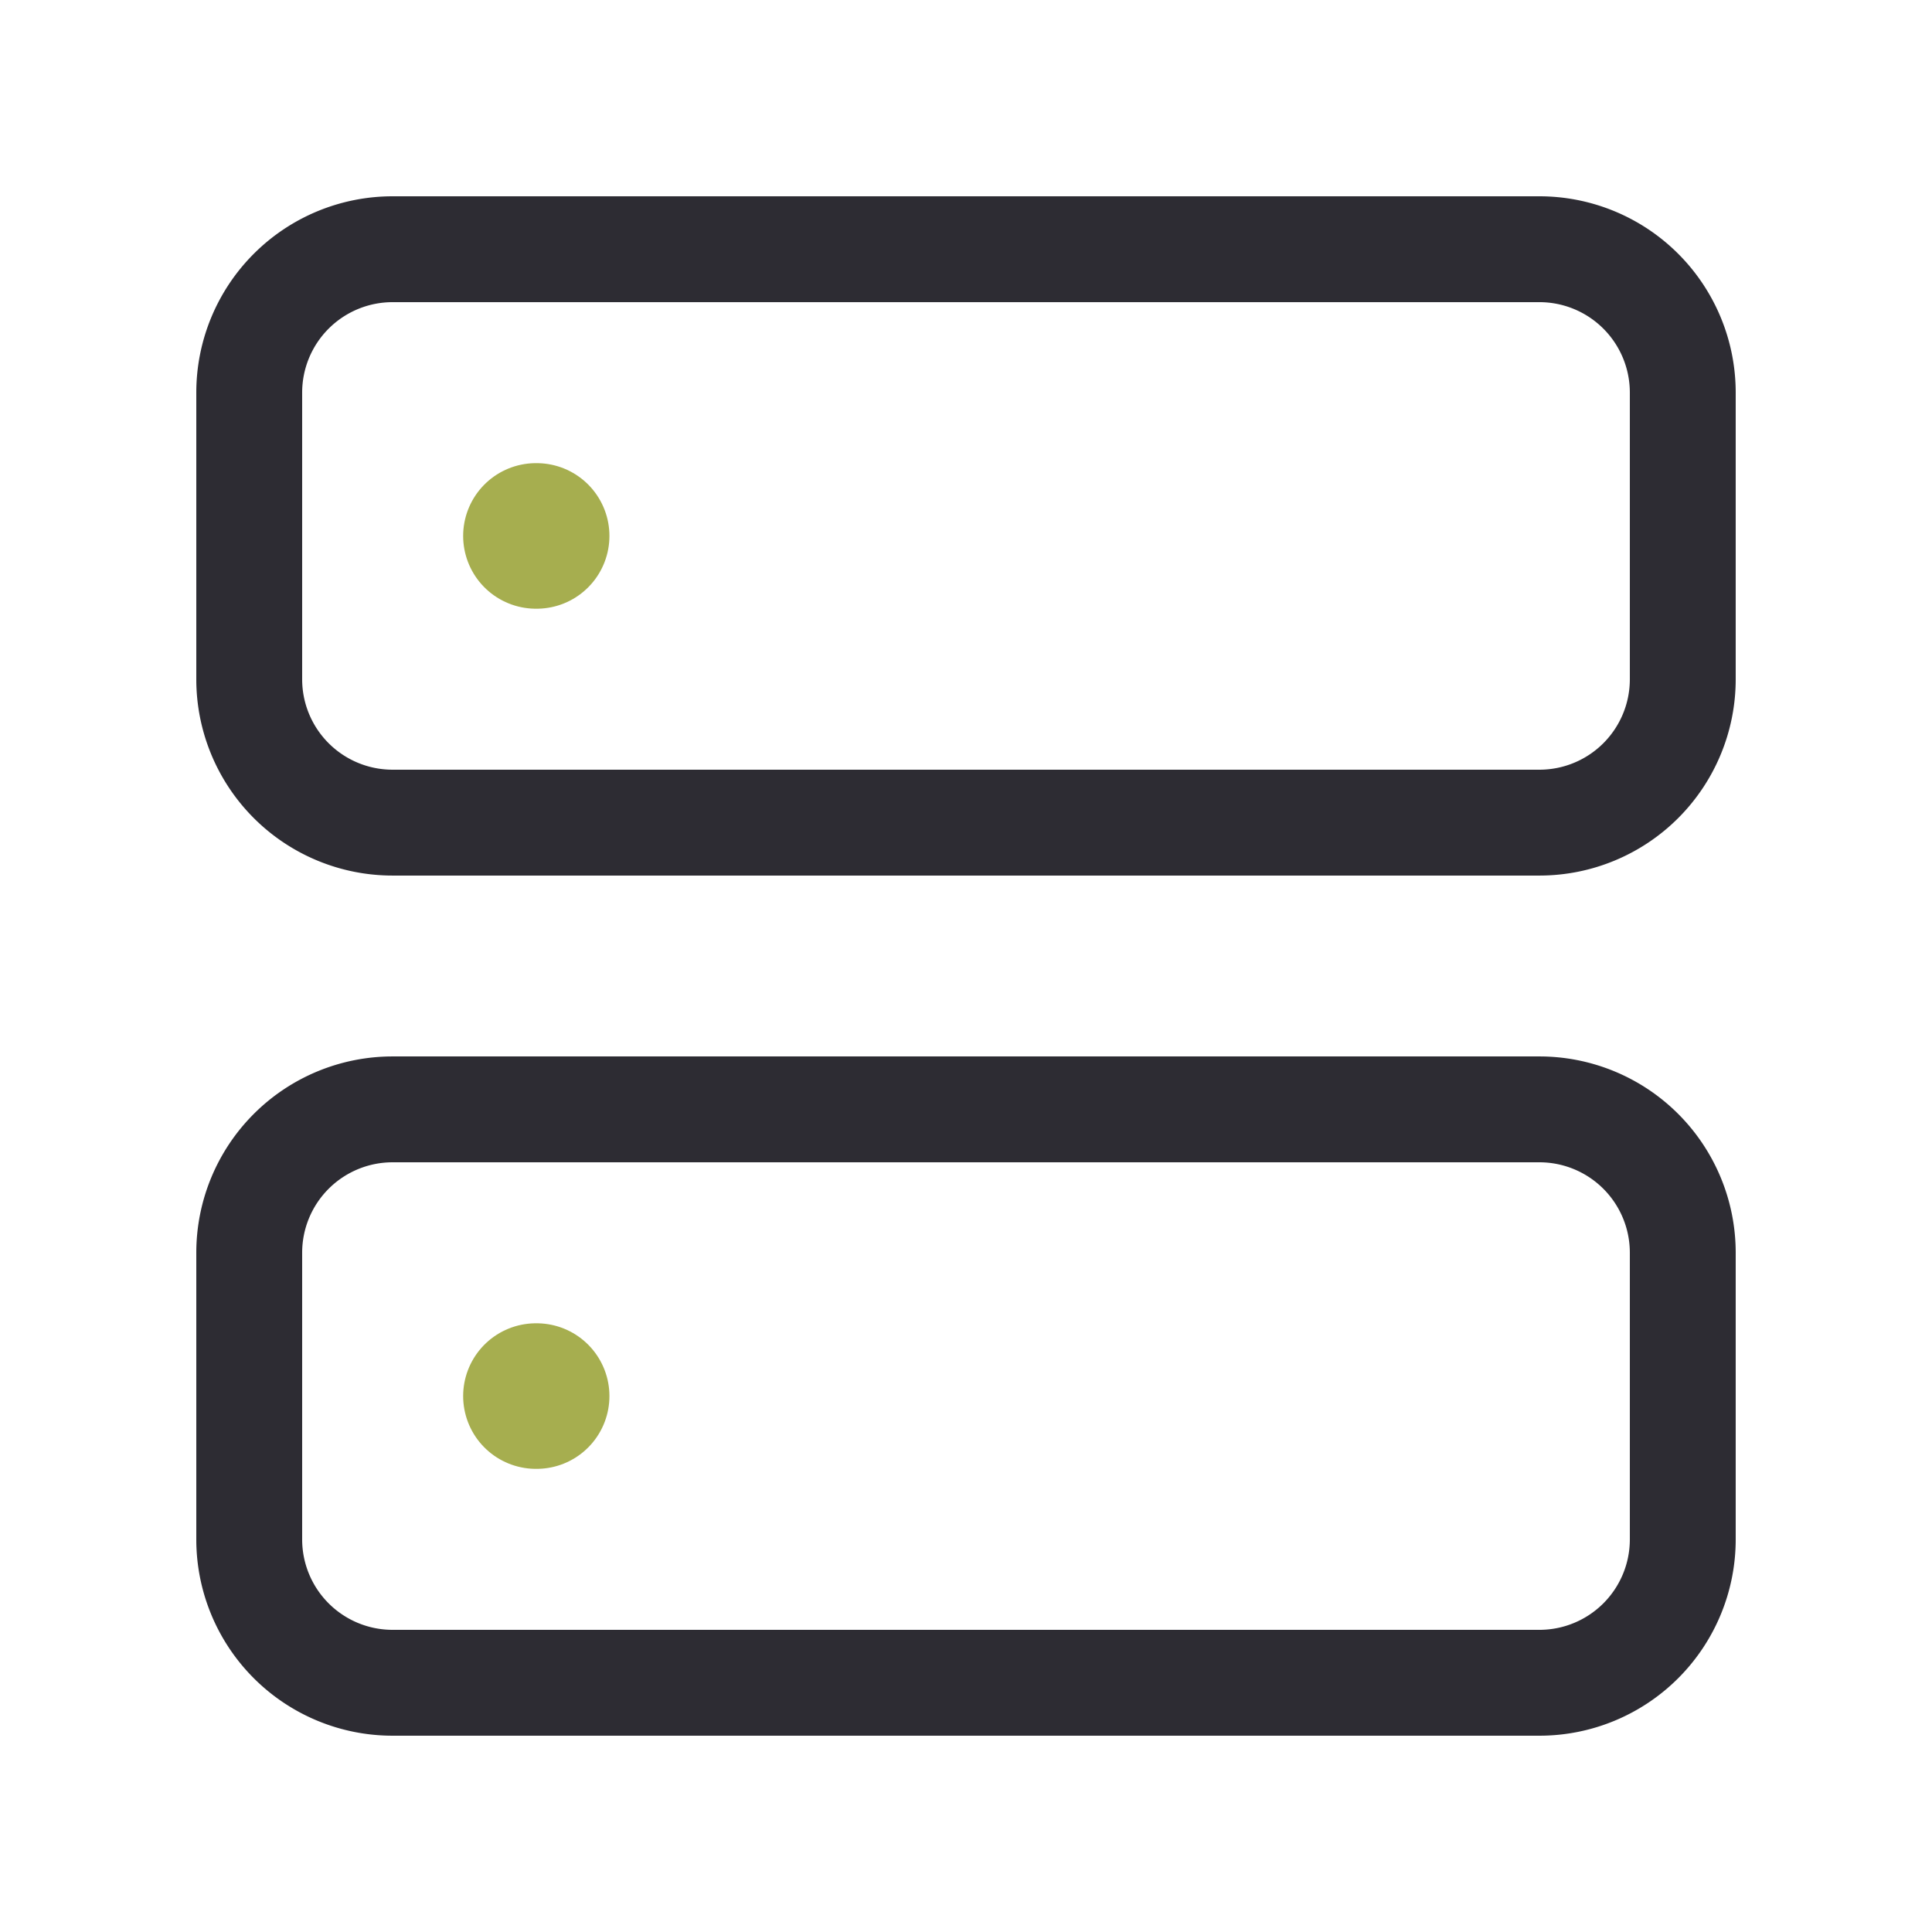 <svg width="73" height="73" fill="none" xmlns="http://www.w3.org/2000/svg"><path d="M58.167 9.417H14.833a5.417 5.417 0 00-5.416 5.416v10.834a5.417 5.417 0 005.416 5.416h43.334a5.417 5.417 0 005.416-5.416V14.833a5.417 5.417 0 00-5.416-5.416zm0 32.5H14.833a5.417 5.417 0 00-5.416 5.416v10.834a5.417 5.417 0 005.416 5.416h43.334a5.417 5.417 0 005.416-5.416V47.333a5.417 5.417 0 00-5.416-5.416z" stroke="#2D2C33" stroke-width="4" stroke-linecap="round" stroke-linejoin="round"/><path d="M20.25 20.25h.027m-.027 32.5h.027" stroke="#A6AE4F" stroke-width="5.5" stroke-linecap="round" stroke-linejoin="round"/></svg>